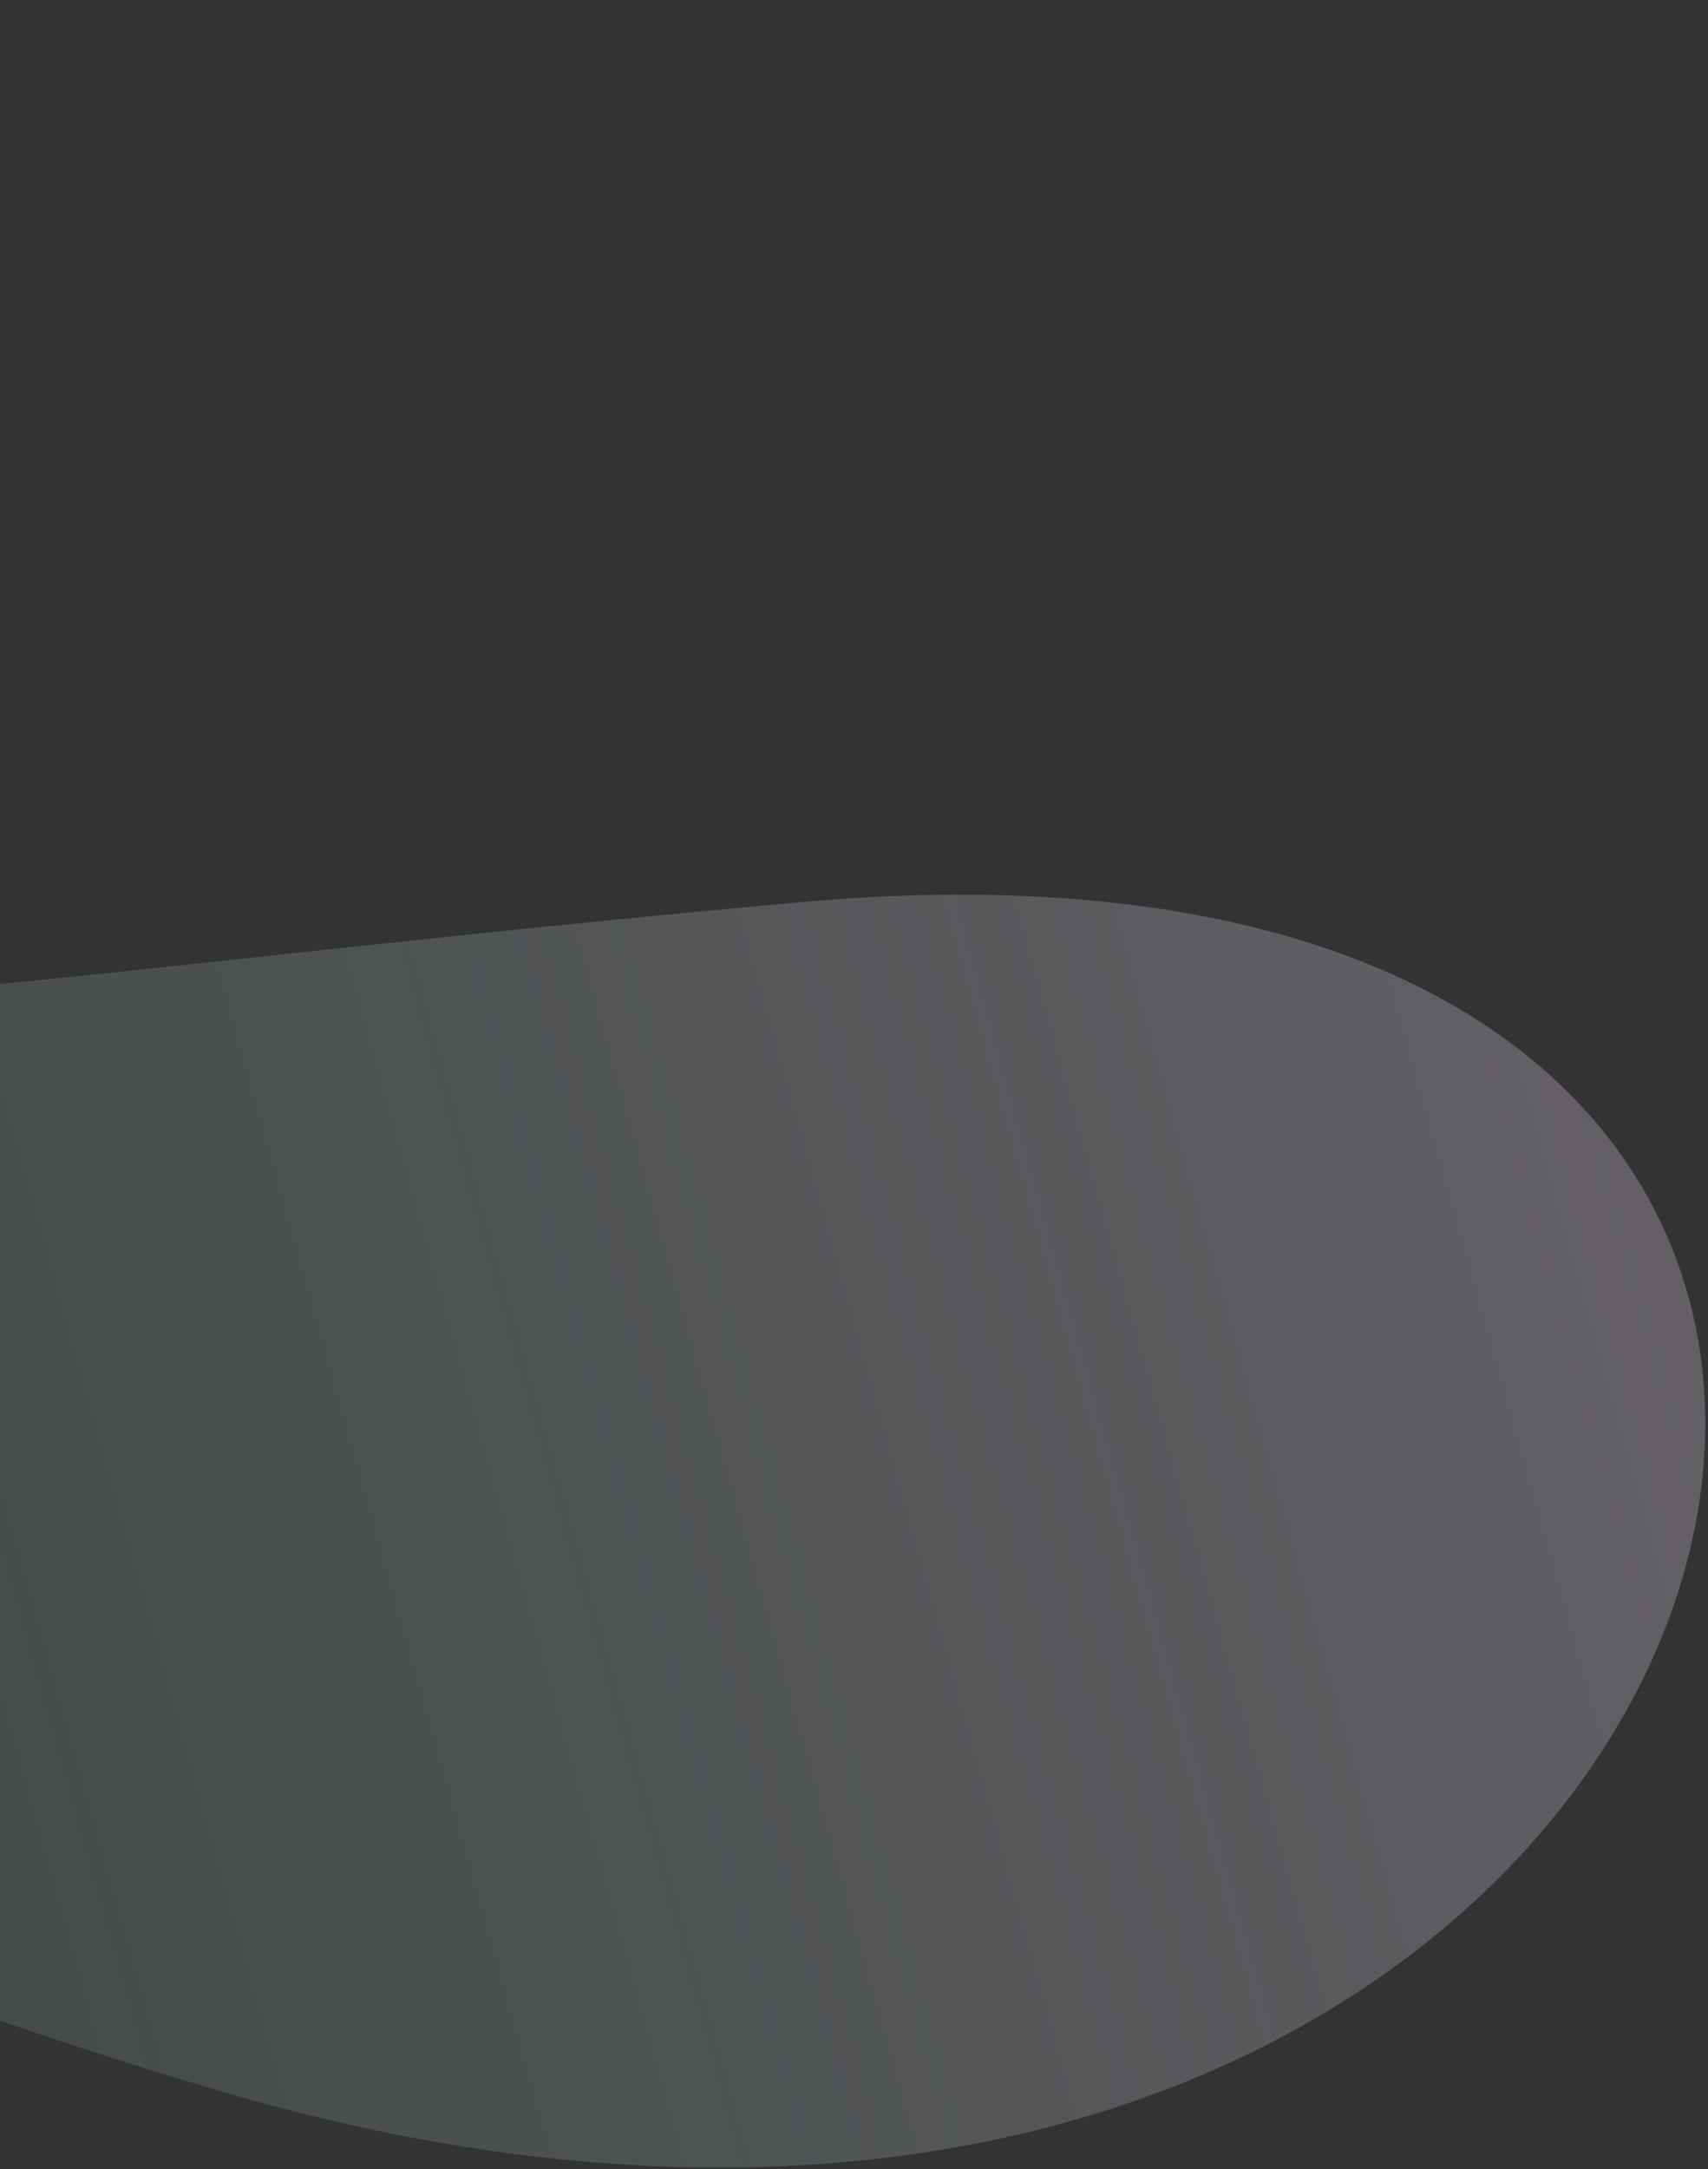 <svg width="620" height="787" viewBox="0 0 620 787" fill="none" xmlns="http://www.w3.org/2000/svg">
<rect x="0" y="0" width="620" height="787" fill="#333333" stroke="none"/>
<path opacity="0.8" d="M-551.346 108.115C-168.048 425.89 -261.367 377.226 290.278 327.335C841.922 277.444 650.417 927.586 78.169 758.131C-494.078 588.677 -403.358 331.767 -843.196 304.485C-1283.03 277.203 -934.644 -209.66 -551.346 108.115Z" fill="url(#paint0_linear_305_6)"/>
<defs>
<linearGradient id="paint0_linear_305_6" x1="946.5" y1="220.5" x2="-568.5" y2="645.5" gradientUnits="userSpaceOnUse">
<stop offset="0.25" stop-color="#F7E6FF" stop-opacity="0.31"/>
<stop offset="0.79" stop-color="#C4FFF1" stop-opacity="0.1"/>
</linearGradient>
</defs>
</svg>
